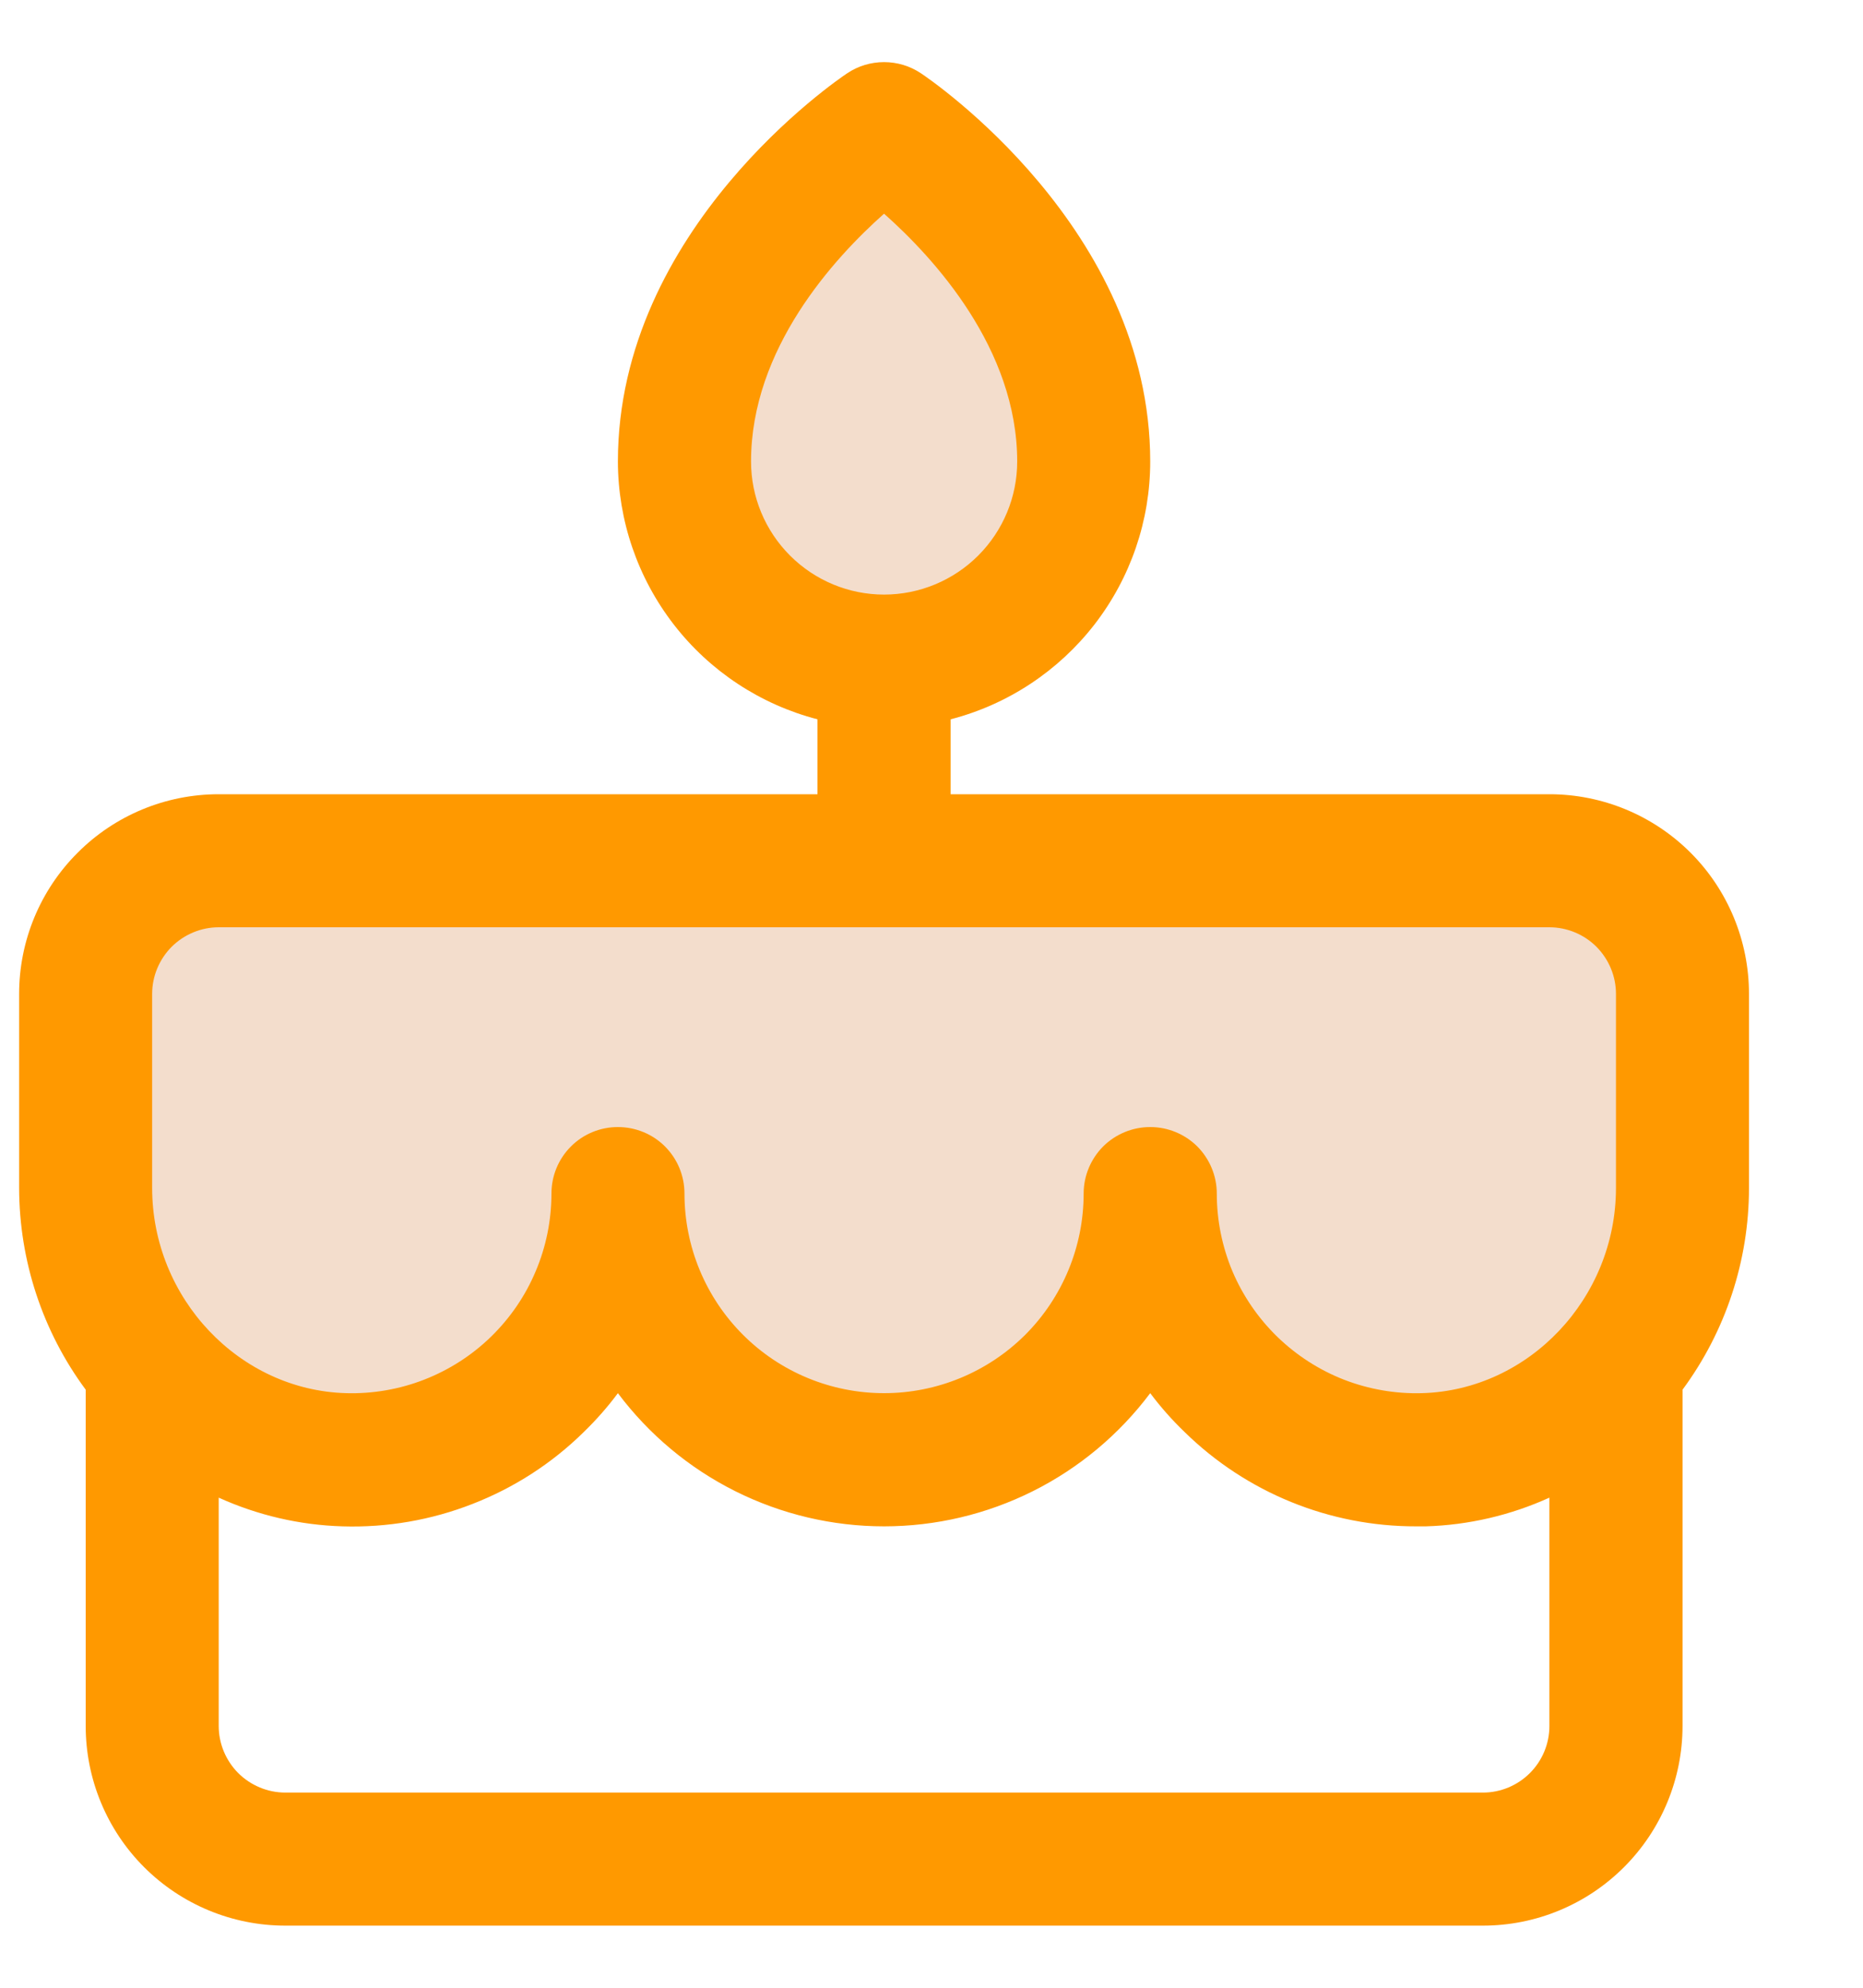 <svg width="15" height="16" viewBox="0 0 15 16" fill="none" xmlns="http://www.w3.org/2000/svg">
<path opacity="0.2" d="M5.511 3.715C5.511 2.107 7.118 1.036 7.118 1.036C7.118 1.036 8.725 2.107 8.725 3.715C8.725 4.141 8.556 4.55 8.255 4.851C7.953 5.152 7.544 5.322 7.118 5.322C6.692 5.322 6.283 5.152 5.982 4.851C5.68 4.55 5.511 4.141 5.511 3.715ZM12.475 6.929H1.761C1.477 6.929 1.204 7.042 1.004 7.243C0.803 7.443 0.69 7.716 0.69 8V9.562C0.69 10.73 1.605 11.717 2.772 11.749C3.059 11.757 3.344 11.708 3.611 11.604C3.878 11.5 4.121 11.343 4.326 11.144C4.532 10.944 4.695 10.705 4.806 10.441C4.918 10.177 4.975 9.894 4.975 9.607C4.975 10.175 5.201 10.721 5.603 11.122C6.005 11.524 6.55 11.75 7.118 11.75C7.686 11.75 8.231 11.524 8.633 11.122C9.035 10.721 9.261 10.175 9.261 9.607C9.261 9.894 9.318 10.177 9.43 10.441C9.541 10.705 9.704 10.944 9.91 11.144C10.115 11.344 10.358 11.501 10.626 11.605C10.892 11.709 11.178 11.758 11.464 11.75C12.631 11.718 13.546 10.731 13.546 9.563V8C13.546 7.716 13.434 7.443 13.233 7.243C13.032 7.042 12.759 6.929 12.475 6.929Z" fill="#C45500"/>
<path d="M14.082 8C14.082 7.574 13.913 7.165 13.612 6.864C13.31 6.562 12.901 6.393 12.475 6.393H7.654V5.79C8.114 5.671 8.521 5.402 8.812 5.027C9.103 4.651 9.261 4.19 9.261 3.715C9.261 1.84 7.49 0.64 7.415 0.59C7.327 0.531 7.224 0.5 7.118 0.5C7.012 0.5 6.909 0.531 6.821 0.59C6.746 0.64 4.975 1.84 4.975 3.715C4.976 4.19 5.134 4.651 5.425 5.027C5.715 5.402 6.123 5.671 6.582 5.79V6.393H1.761C1.335 6.393 0.926 6.562 0.625 6.864C0.323 7.165 0.154 7.574 0.154 8V9.562C0.155 10.147 0.342 10.716 0.69 11.186V13.893C0.69 14.319 0.859 14.728 1.16 15.029C1.462 15.331 1.871 15.5 2.297 15.5H11.94C12.366 15.5 12.774 15.331 13.076 15.029C13.377 14.728 13.547 14.319 13.547 13.893V11.186C13.894 10.716 14.082 10.147 14.082 9.562V8ZM6.047 3.715C6.047 2.806 6.716 2.077 7.118 1.72C7.52 2.077 8.19 2.806 8.19 3.715C8.19 3.999 8.077 4.271 7.876 4.472C7.675 4.673 7.402 4.786 7.118 4.786C6.834 4.786 6.562 4.673 6.361 4.472C6.16 4.271 6.047 3.999 6.047 3.715ZM1.225 8C1.225 7.858 1.282 7.722 1.382 7.621C1.483 7.521 1.619 7.464 1.761 7.464H12.475C12.617 7.464 12.754 7.521 12.854 7.621C12.954 7.722 13.011 7.858 13.011 8V9.562C13.011 10.45 12.31 11.19 11.449 11.214C11.235 11.22 11.021 11.183 10.82 11.105C10.62 11.027 10.438 10.909 10.284 10.76C10.13 10.61 10.007 10.431 9.923 10.233C9.84 10.035 9.797 9.822 9.797 9.607C9.797 9.465 9.74 9.329 9.64 9.228C9.539 9.128 9.403 9.072 9.261 9.072C9.119 9.072 8.983 9.128 8.882 9.228C8.782 9.329 8.725 9.465 8.725 9.607C8.725 10.034 8.556 10.442 8.255 10.744C7.953 11.045 7.544 11.214 7.118 11.214C6.692 11.214 6.283 11.045 5.982 10.744C5.68 10.442 5.511 10.034 5.511 9.607C5.511 9.465 5.455 9.329 5.354 9.228C5.254 9.128 5.117 9.072 4.975 9.072C4.833 9.072 4.697 9.128 4.597 9.228C4.496 9.329 4.44 9.465 4.44 9.607C4.44 9.822 4.397 10.035 4.313 10.233C4.23 10.431 4.107 10.61 3.953 10.76C3.799 10.91 3.616 11.027 3.416 11.105C3.216 11.183 3.002 11.22 2.787 11.214C1.926 11.19 1.225 10.45 1.225 9.562V8ZM11.94 14.429H2.297C2.155 14.429 2.019 14.372 1.918 14.272C1.818 14.171 1.761 14.035 1.761 13.893V12.055C2.075 12.197 2.413 12.276 2.758 12.286C3.116 12.297 3.472 12.236 3.806 12.105C4.14 11.975 4.444 11.779 4.699 11.528C4.799 11.431 4.892 11.326 4.975 11.214C5.225 11.547 5.548 11.817 5.92 12.003C6.292 12.189 6.702 12.286 7.118 12.286C7.534 12.286 7.944 12.189 8.316 12.003C8.688 11.817 9.011 11.547 9.261 11.214C9.345 11.326 9.437 11.43 9.538 11.527C10.036 12.015 10.706 12.288 11.404 12.286C11.429 12.286 11.455 12.286 11.48 12.286C11.824 12.276 12.162 12.197 12.475 12.055V13.893C12.475 14.035 12.419 14.171 12.318 14.272C12.218 14.372 12.082 14.429 11.94 14.429Z" fill="#FF9900"/>
</svg>
